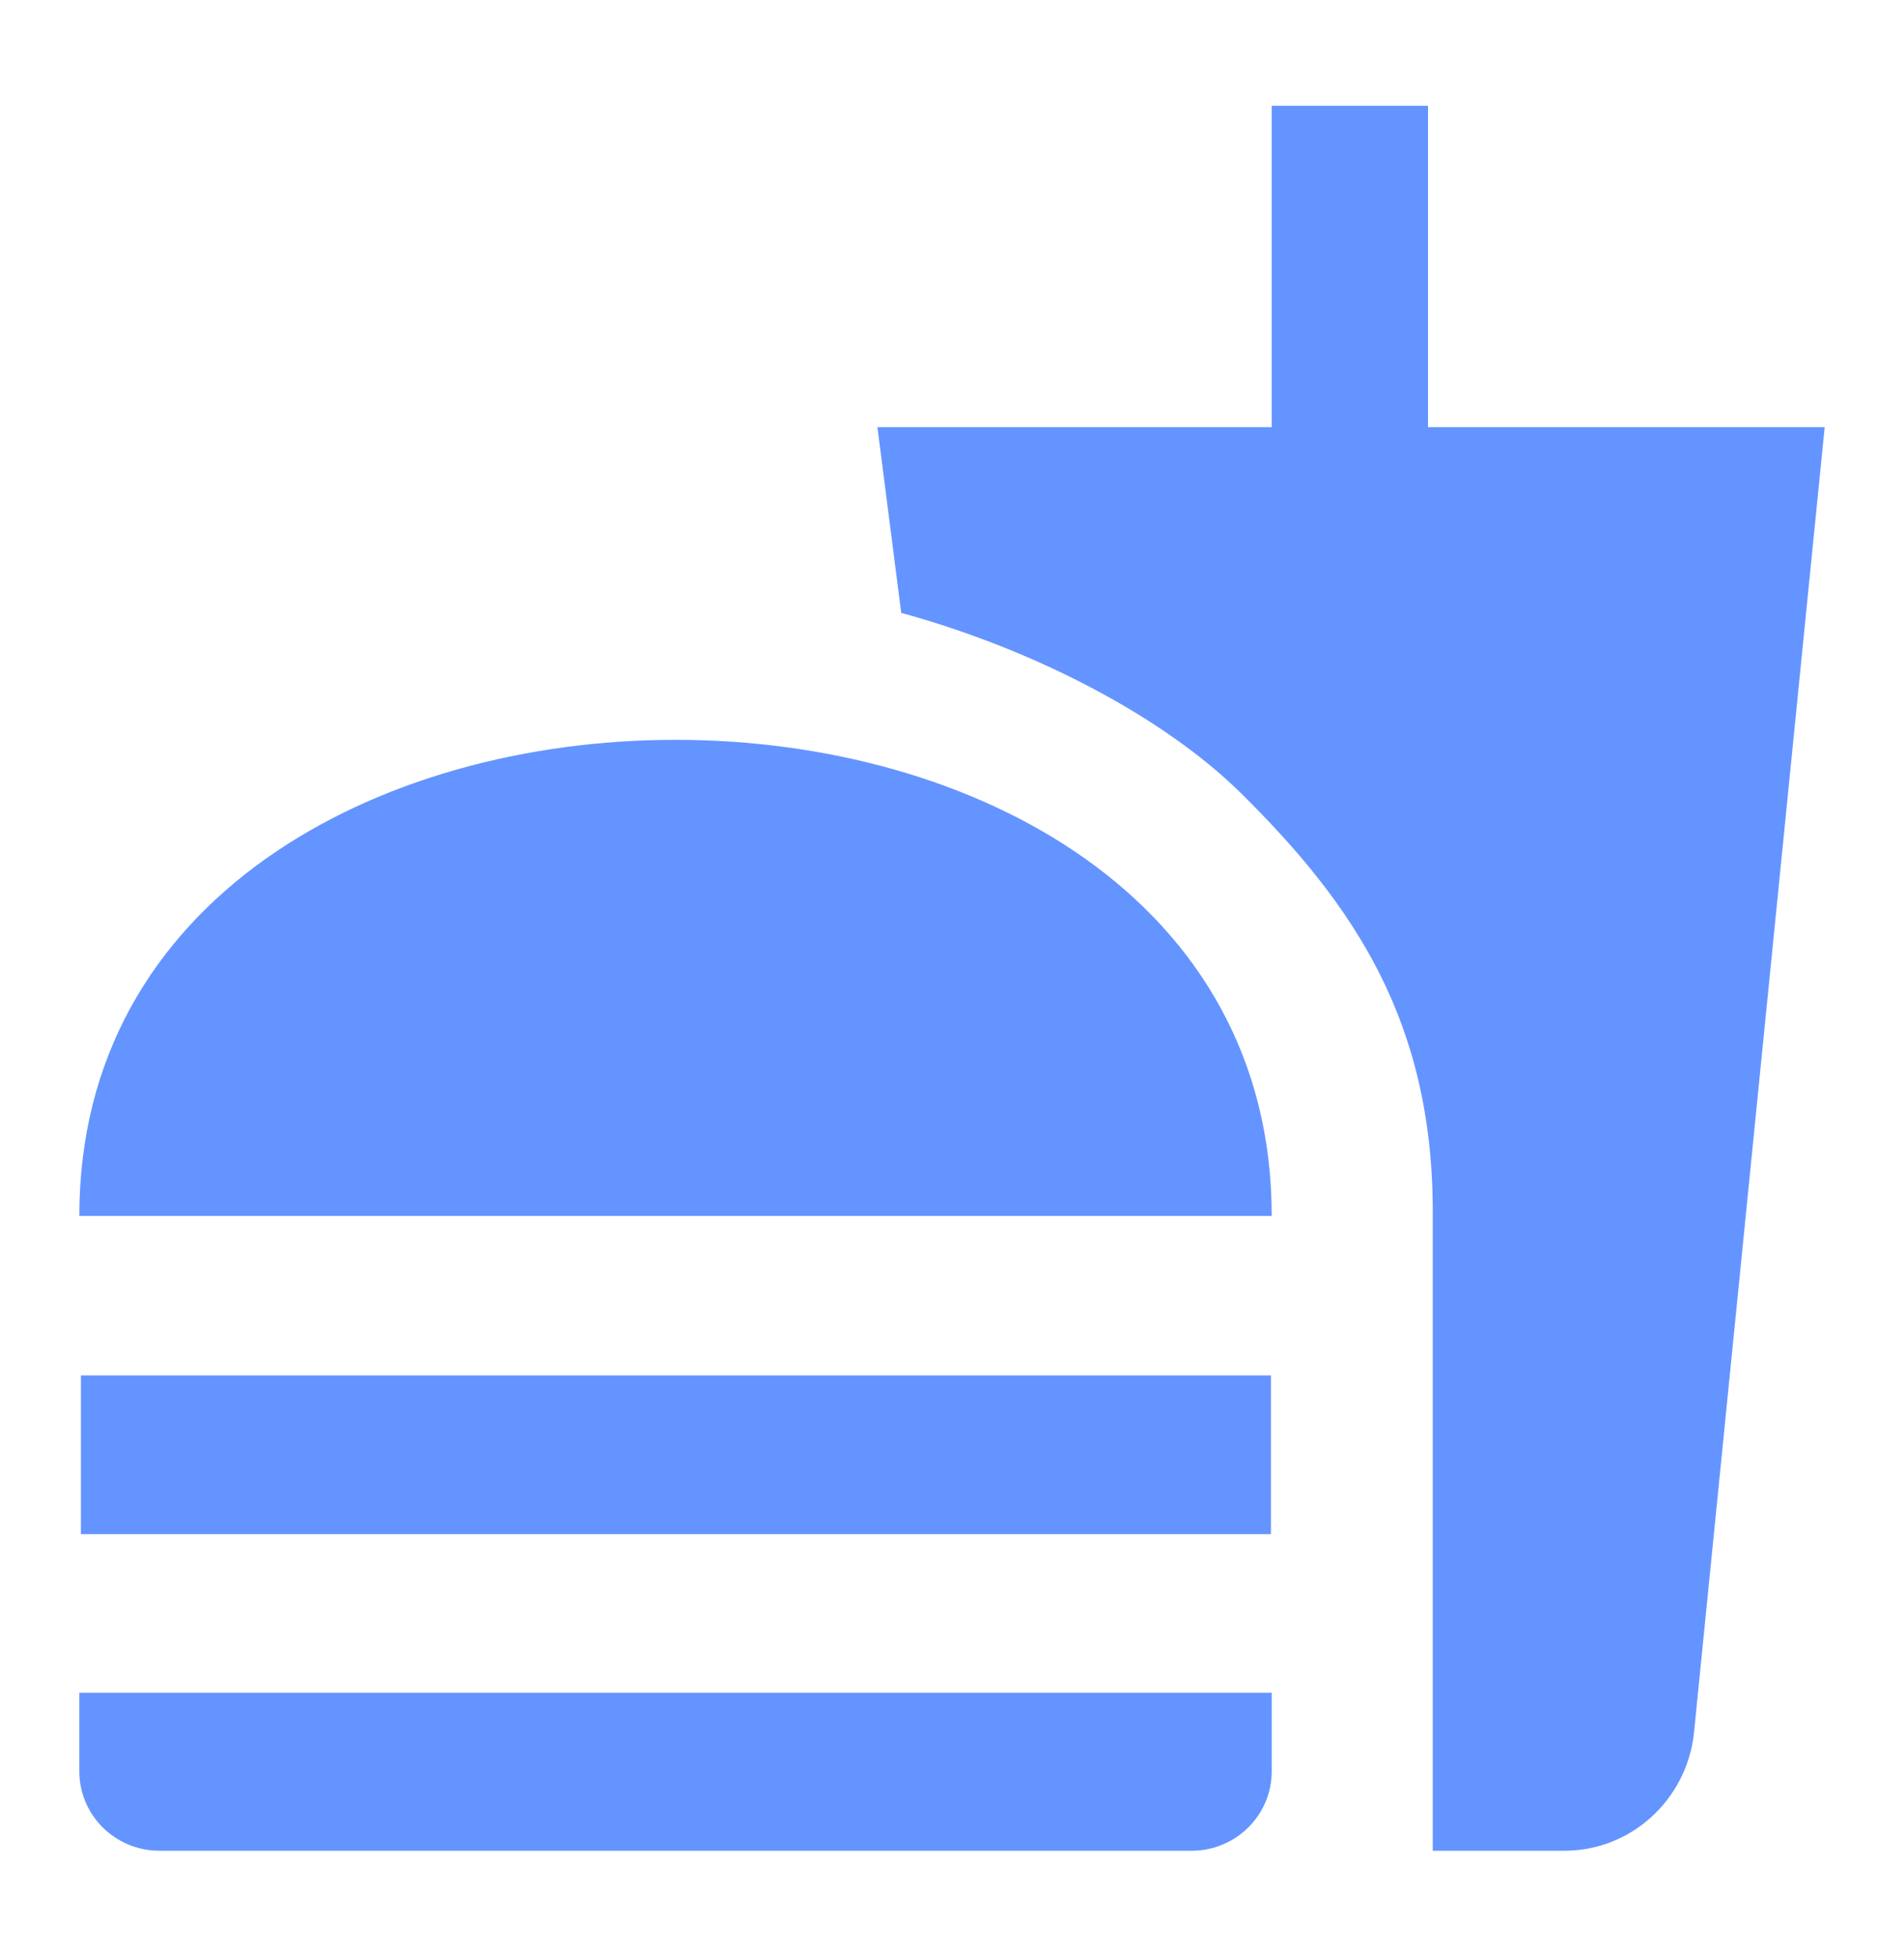 <svg width="36" height="37" viewBox="0 0 36 37" fill="none" xmlns="http://www.w3.org/2000/svg">
<path d="M27.09 34.985H29.58C30.84 34.985 31.875 34.025 32.025 32.795L34.5 8.075H27V2H24.045V8.075H16.59L17.04 11.585C19.605 12.29 22.005 13.565 23.445 14.975C25.605 17.105 27.09 19.31 27.09 22.91V34.985ZM1.5 33.485V32H24.045V33.485C24.045 34.31 23.37 34.985 22.53 34.985H3.015C2.175 34.985 1.5 34.31 1.5 33.485ZM24.045 22.985C24.045 10.985 1.5 10.985 1.5 22.985H24.045ZM1.53 26H24.03V29H1.53V26Z" fill="#6494FF"/>
</svg>

